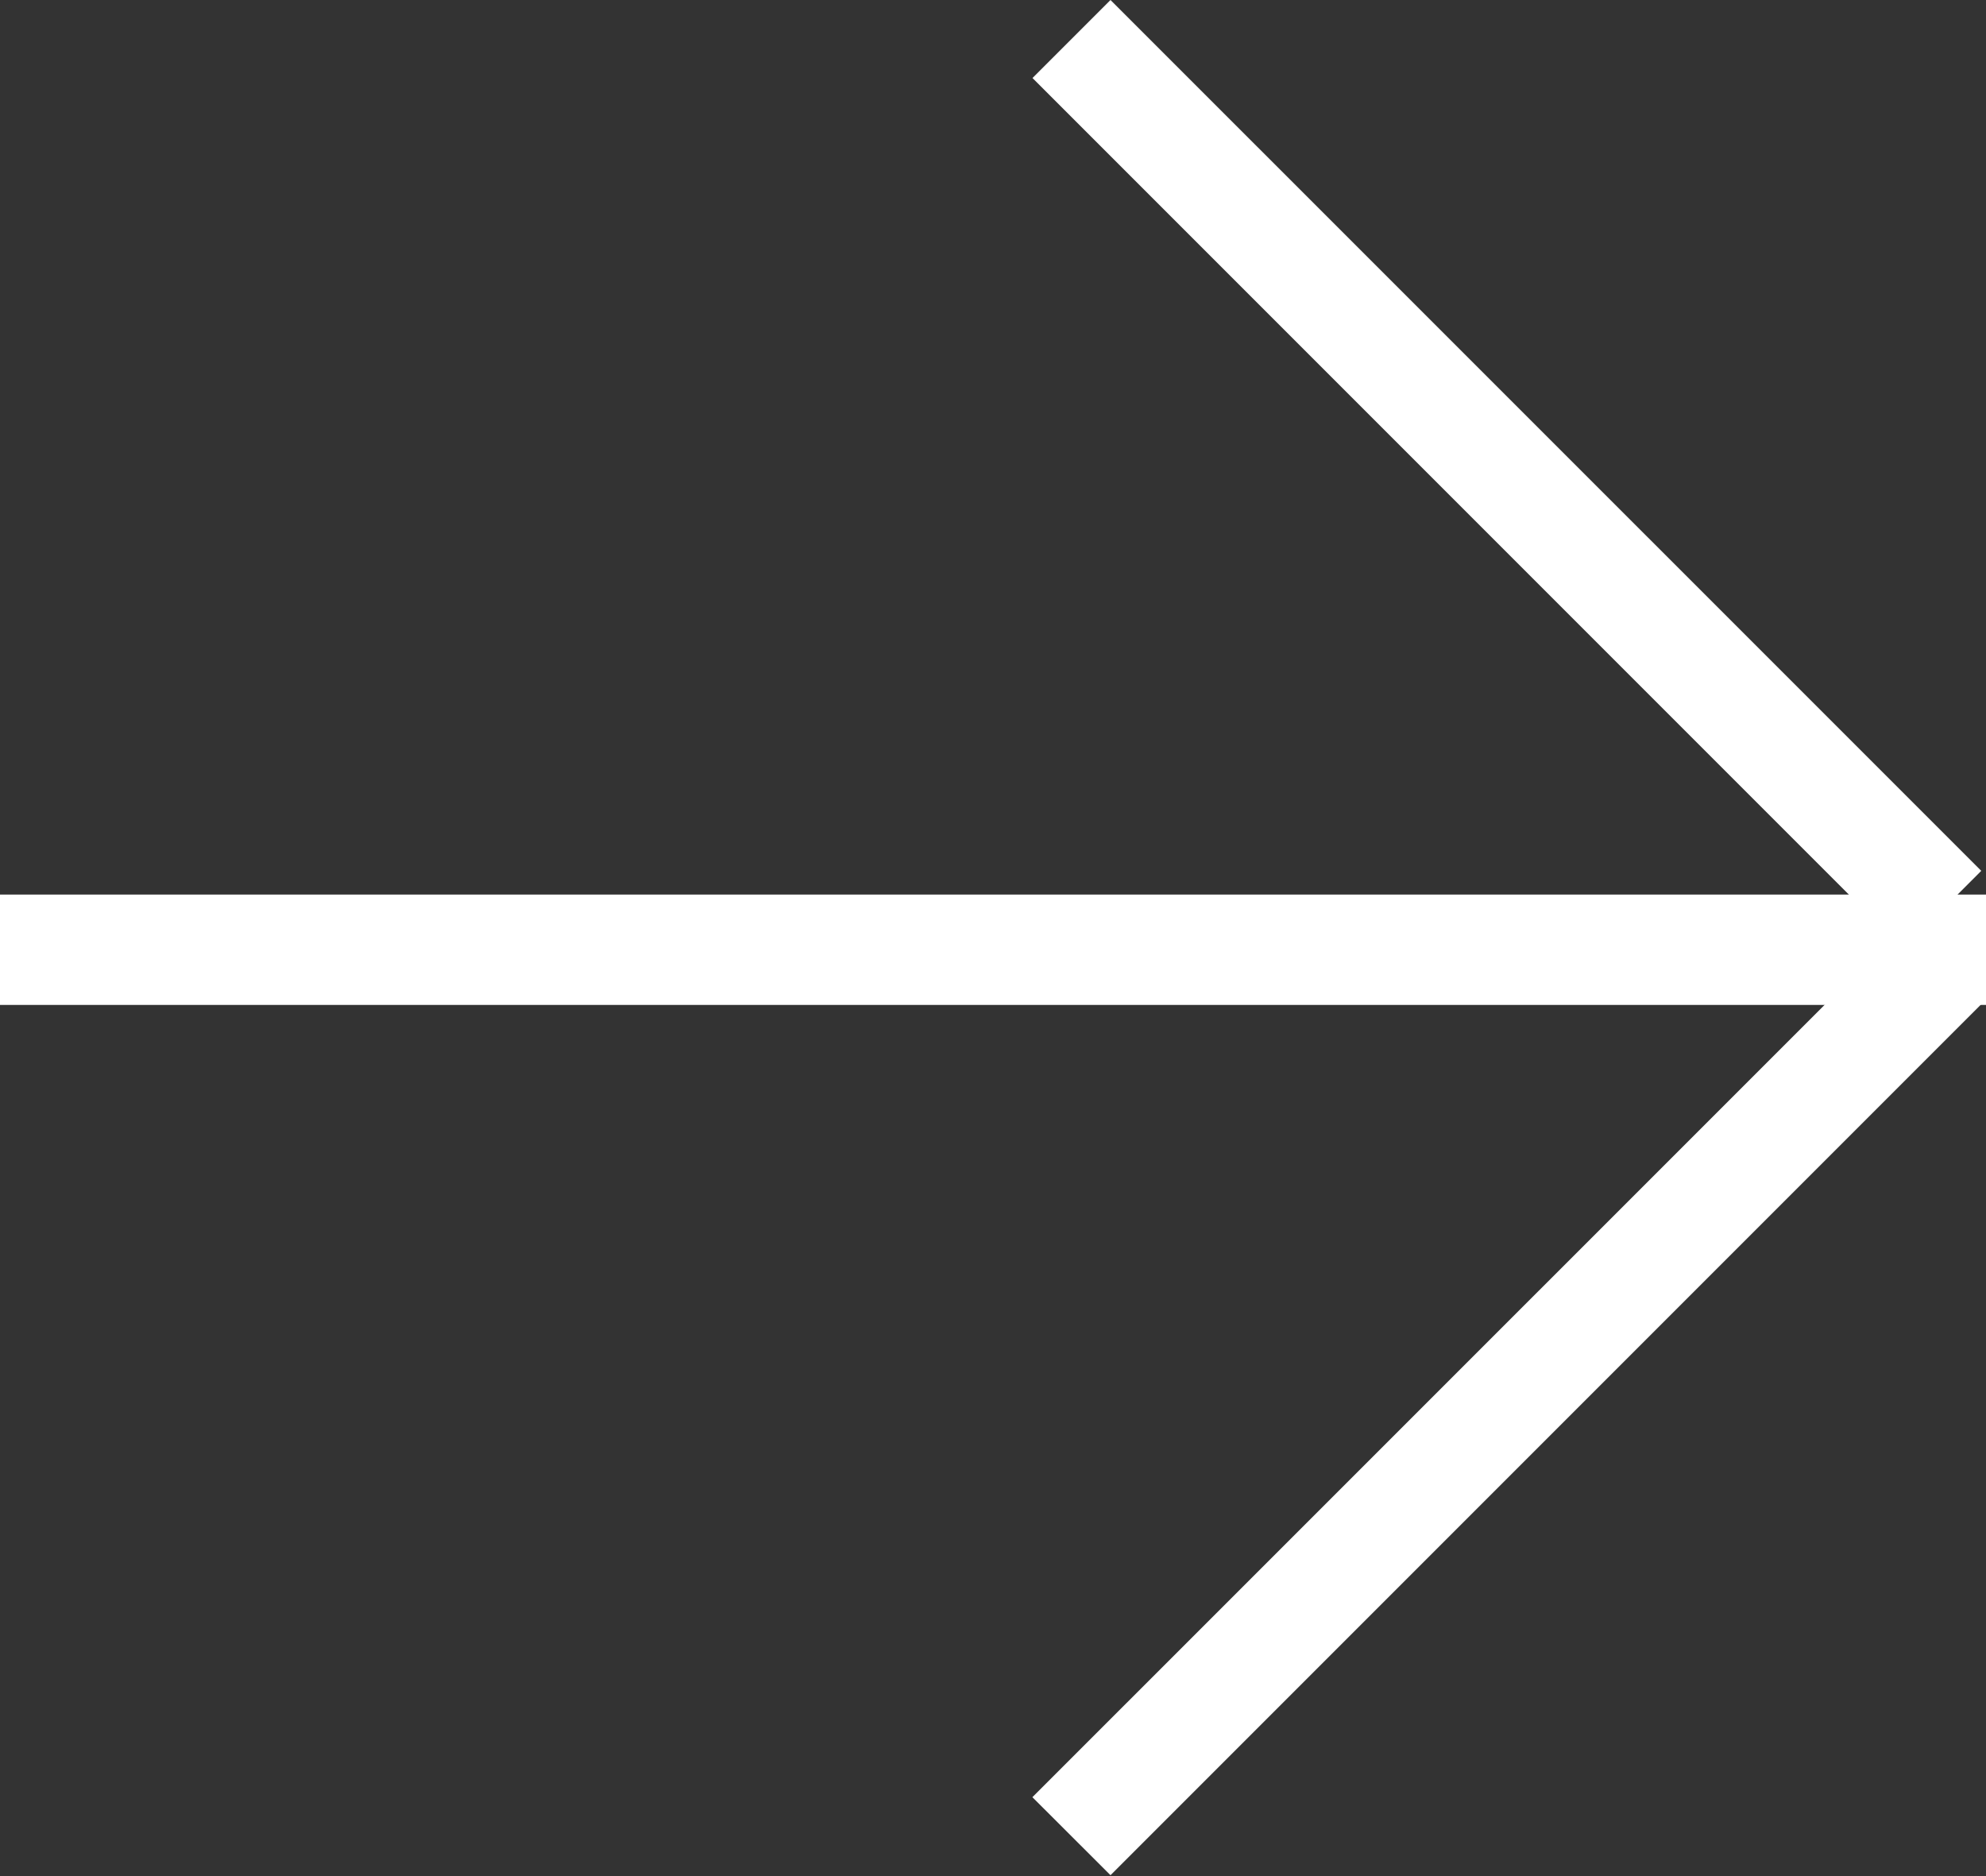 <svg width="18" height="17" viewBox="0 0 18 17" fill="none" xmlns="http://www.w3.org/2000/svg">
<rect x="0" y="0" width="18" height="17" fill="#333333" stroke="none"/>
<path d="M17.956 9.101L10.065 16.992L9.357 16.285L17.249 8.394L17.956 9.101Z" fill="white"/>
<path d="M10.065 9.2538e-05L17.957 7.891L17.25 8.599L9.358 0.707L10.065 9.2538e-05Z" fill="white"/>
<path d="M18 8.106V9.106L0 9.106L0 8.106L18 8.106Z" fill="white"/>
</svg>
